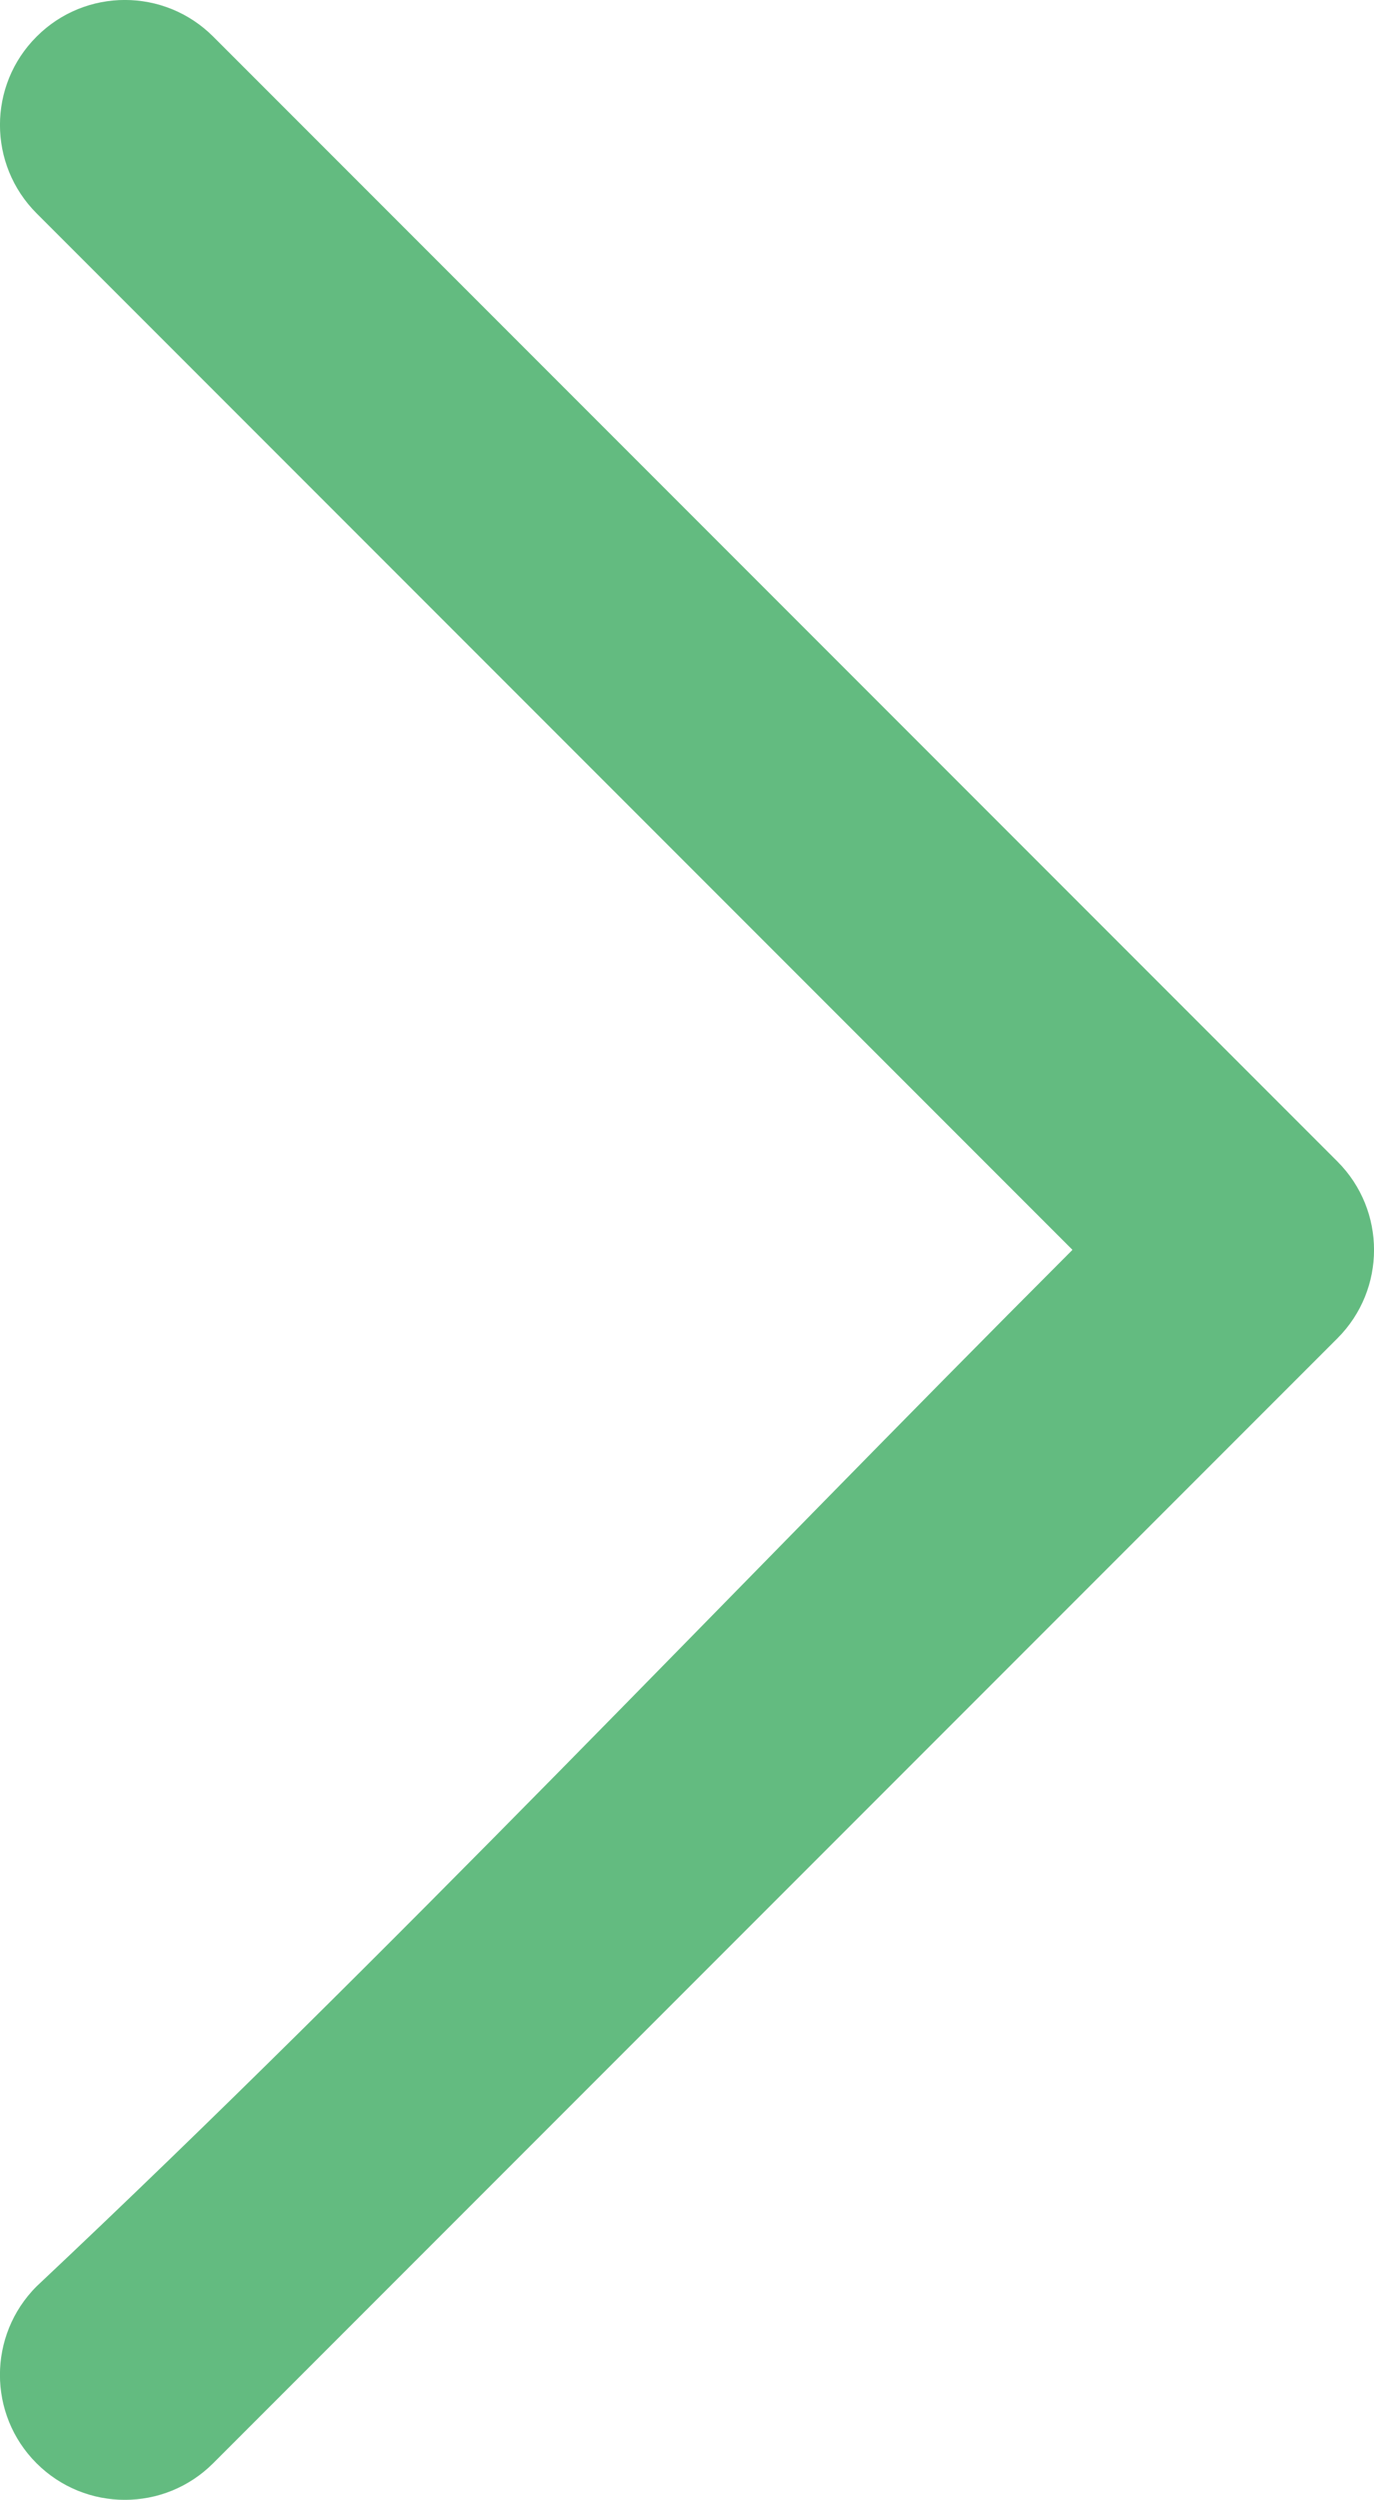 <?xml version="1.0" encoding="utf-8"?>
<!-- Generator: Adobe Illustrator 16.0.0, SVG Export Plug-In . SVG Version: 6.00 Build 0)  -->
<!DOCTYPE svg PUBLIC "-//W3C//DTD SVG 1.1//EN" "http://www.w3.org/Graphics/SVG/1.1/DTD/svg11.dtd">
<svg version="1.1" id="Слой_1" xmlns="http://www.w3.org/2000/svg" xmlns:xlink="http://www.w3.org/1999/xlink" x="0px" y="0px"
	 width="11px" height="20.001px" viewBox="0 0 11 20.001" enable-background="new 0 0 11 20.001" xml:space="preserve">
<path fill="#63bb80" fill-rule="evenodd" clip-rule="evenodd" d="M10.707,9.293c0.391,0.391,0.391,1.024,0,1.415c-3,3-6,6-9,9
	c-0.391,0.391-1.024,0.391-1.415,0c-0.39-0.39-0.39-1.023,0-1.414C3.139,15.616,5.823,12.765,8.586,10L0.293,1.707
	c-0.391-0.391-0.391-1.024,0-1.414c0.39-0.391,1.023-0.391,1.414,0C4.707,3.293,7.707,6.293,10.707,9.293z"/>
</svg>

